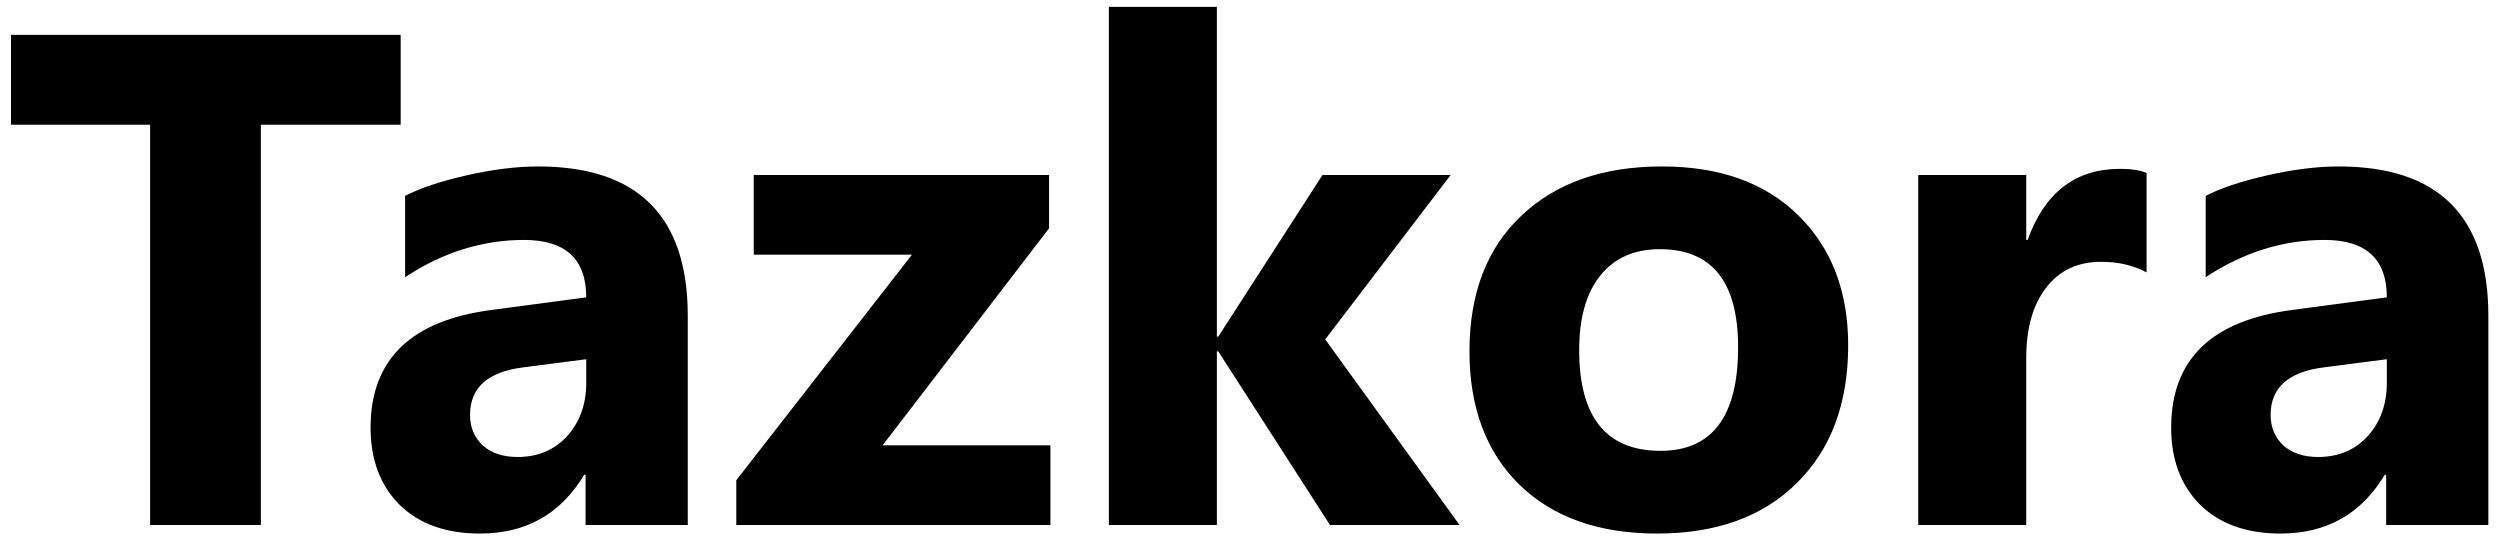 <svg width="200" height="43" viewBox="0 0 200 43" fill="none" xmlns="http://www.w3.org/2000/svg">
<path d="M32.053 9.98H20.869V42H12.01V9.98H0.881V2.789H32.053V9.98ZM55.022 42H46.846V37.98H46.736C44.859 41.116 42.079 42.684 38.397 42.684C35.68 42.684 33.538 41.918 31.971 40.387C30.421 38.837 29.646 36.777 29.646 34.207C29.646 28.775 32.864 25.639 39.299 24.801L46.9 23.789C46.9 20.727 45.242 19.195 41.924 19.195C38.588 19.195 35.416 20.189 32.408 22.176V15.668C33.611 15.048 35.252 14.501 37.33 14.027C39.426 13.553 41.331 13.316 43.045 13.316C51.029 13.316 55.022 17.299 55.022 25.266V42ZM46.9 30.625V28.738L41.815 29.395C39.007 29.759 37.603 31.026 37.603 33.195C37.603 34.18 37.941 34.991 38.615 35.629C39.308 36.249 40.238 36.559 41.404 36.559C43.027 36.559 44.348 36.003 45.369 34.891C46.39 33.76 46.9 32.339 46.9 30.625ZM84.033 42H58.904V38.418L72.959 20.371H60.299V14H83.924V18.266L70.607 35.629H84.033V42ZM116.764 42H106.4L97.459 28.109H97.35V42H88.709V0.547H97.35V26.934H97.459L105.799 14H116.053L106.018 27.152L116.764 42ZM132.568 42.684C127.902 42.684 124.229 41.38 121.549 38.773C118.887 36.148 117.557 32.594 117.557 28.109C117.557 23.479 118.942 19.861 121.713 17.254C124.484 14.629 128.23 13.316 132.951 13.316C137.6 13.316 141.245 14.629 143.889 17.254C146.532 19.861 147.854 23.315 147.854 27.617C147.854 32.266 146.486 35.939 143.752 38.637C141.036 41.335 137.308 42.684 132.568 42.684ZM132.787 19.934C130.745 19.934 129.16 20.635 128.029 22.039C126.899 23.443 126.334 25.43 126.334 28C126.334 33.378 128.503 36.066 132.842 36.066C136.98 36.066 139.049 33.305 139.049 27.781C139.049 22.549 136.962 19.934 132.787 19.934ZM171.725 21.793C170.686 21.228 169.473 20.945 168.088 20.945C166.21 20.945 164.743 21.638 163.686 23.023C162.628 24.391 162.1 26.259 162.1 28.629V42H153.459V14H162.1V19.195H162.209C163.576 15.404 166.037 13.508 169.592 13.508C170.503 13.508 171.214 13.617 171.725 13.836V21.793ZM199.068 42H190.893V37.98H190.783C188.906 41.116 186.126 42.684 182.443 42.684C179.727 42.684 177.585 41.918 176.018 40.387C174.468 38.837 173.693 36.777 173.693 34.207C173.693 28.775 176.911 25.639 183.346 24.801L190.947 23.789C190.947 20.727 189.288 19.195 185.971 19.195C182.635 19.195 179.463 20.189 176.455 22.176V15.668C177.658 15.048 179.299 14.501 181.377 14.027C183.473 13.553 185.378 13.316 187.092 13.316C195.076 13.316 199.068 17.299 199.068 25.266V42ZM190.947 30.625V28.738L185.861 29.395C183.054 29.759 181.65 31.026 181.65 33.195C181.65 34.18 181.988 34.991 182.662 35.629C183.355 36.249 184.285 36.559 185.451 36.559C187.074 36.559 188.395 36.003 189.416 34.891C190.437 33.76 190.947 32.339 190.947 30.625Z" fill="black"/>
</svg>
